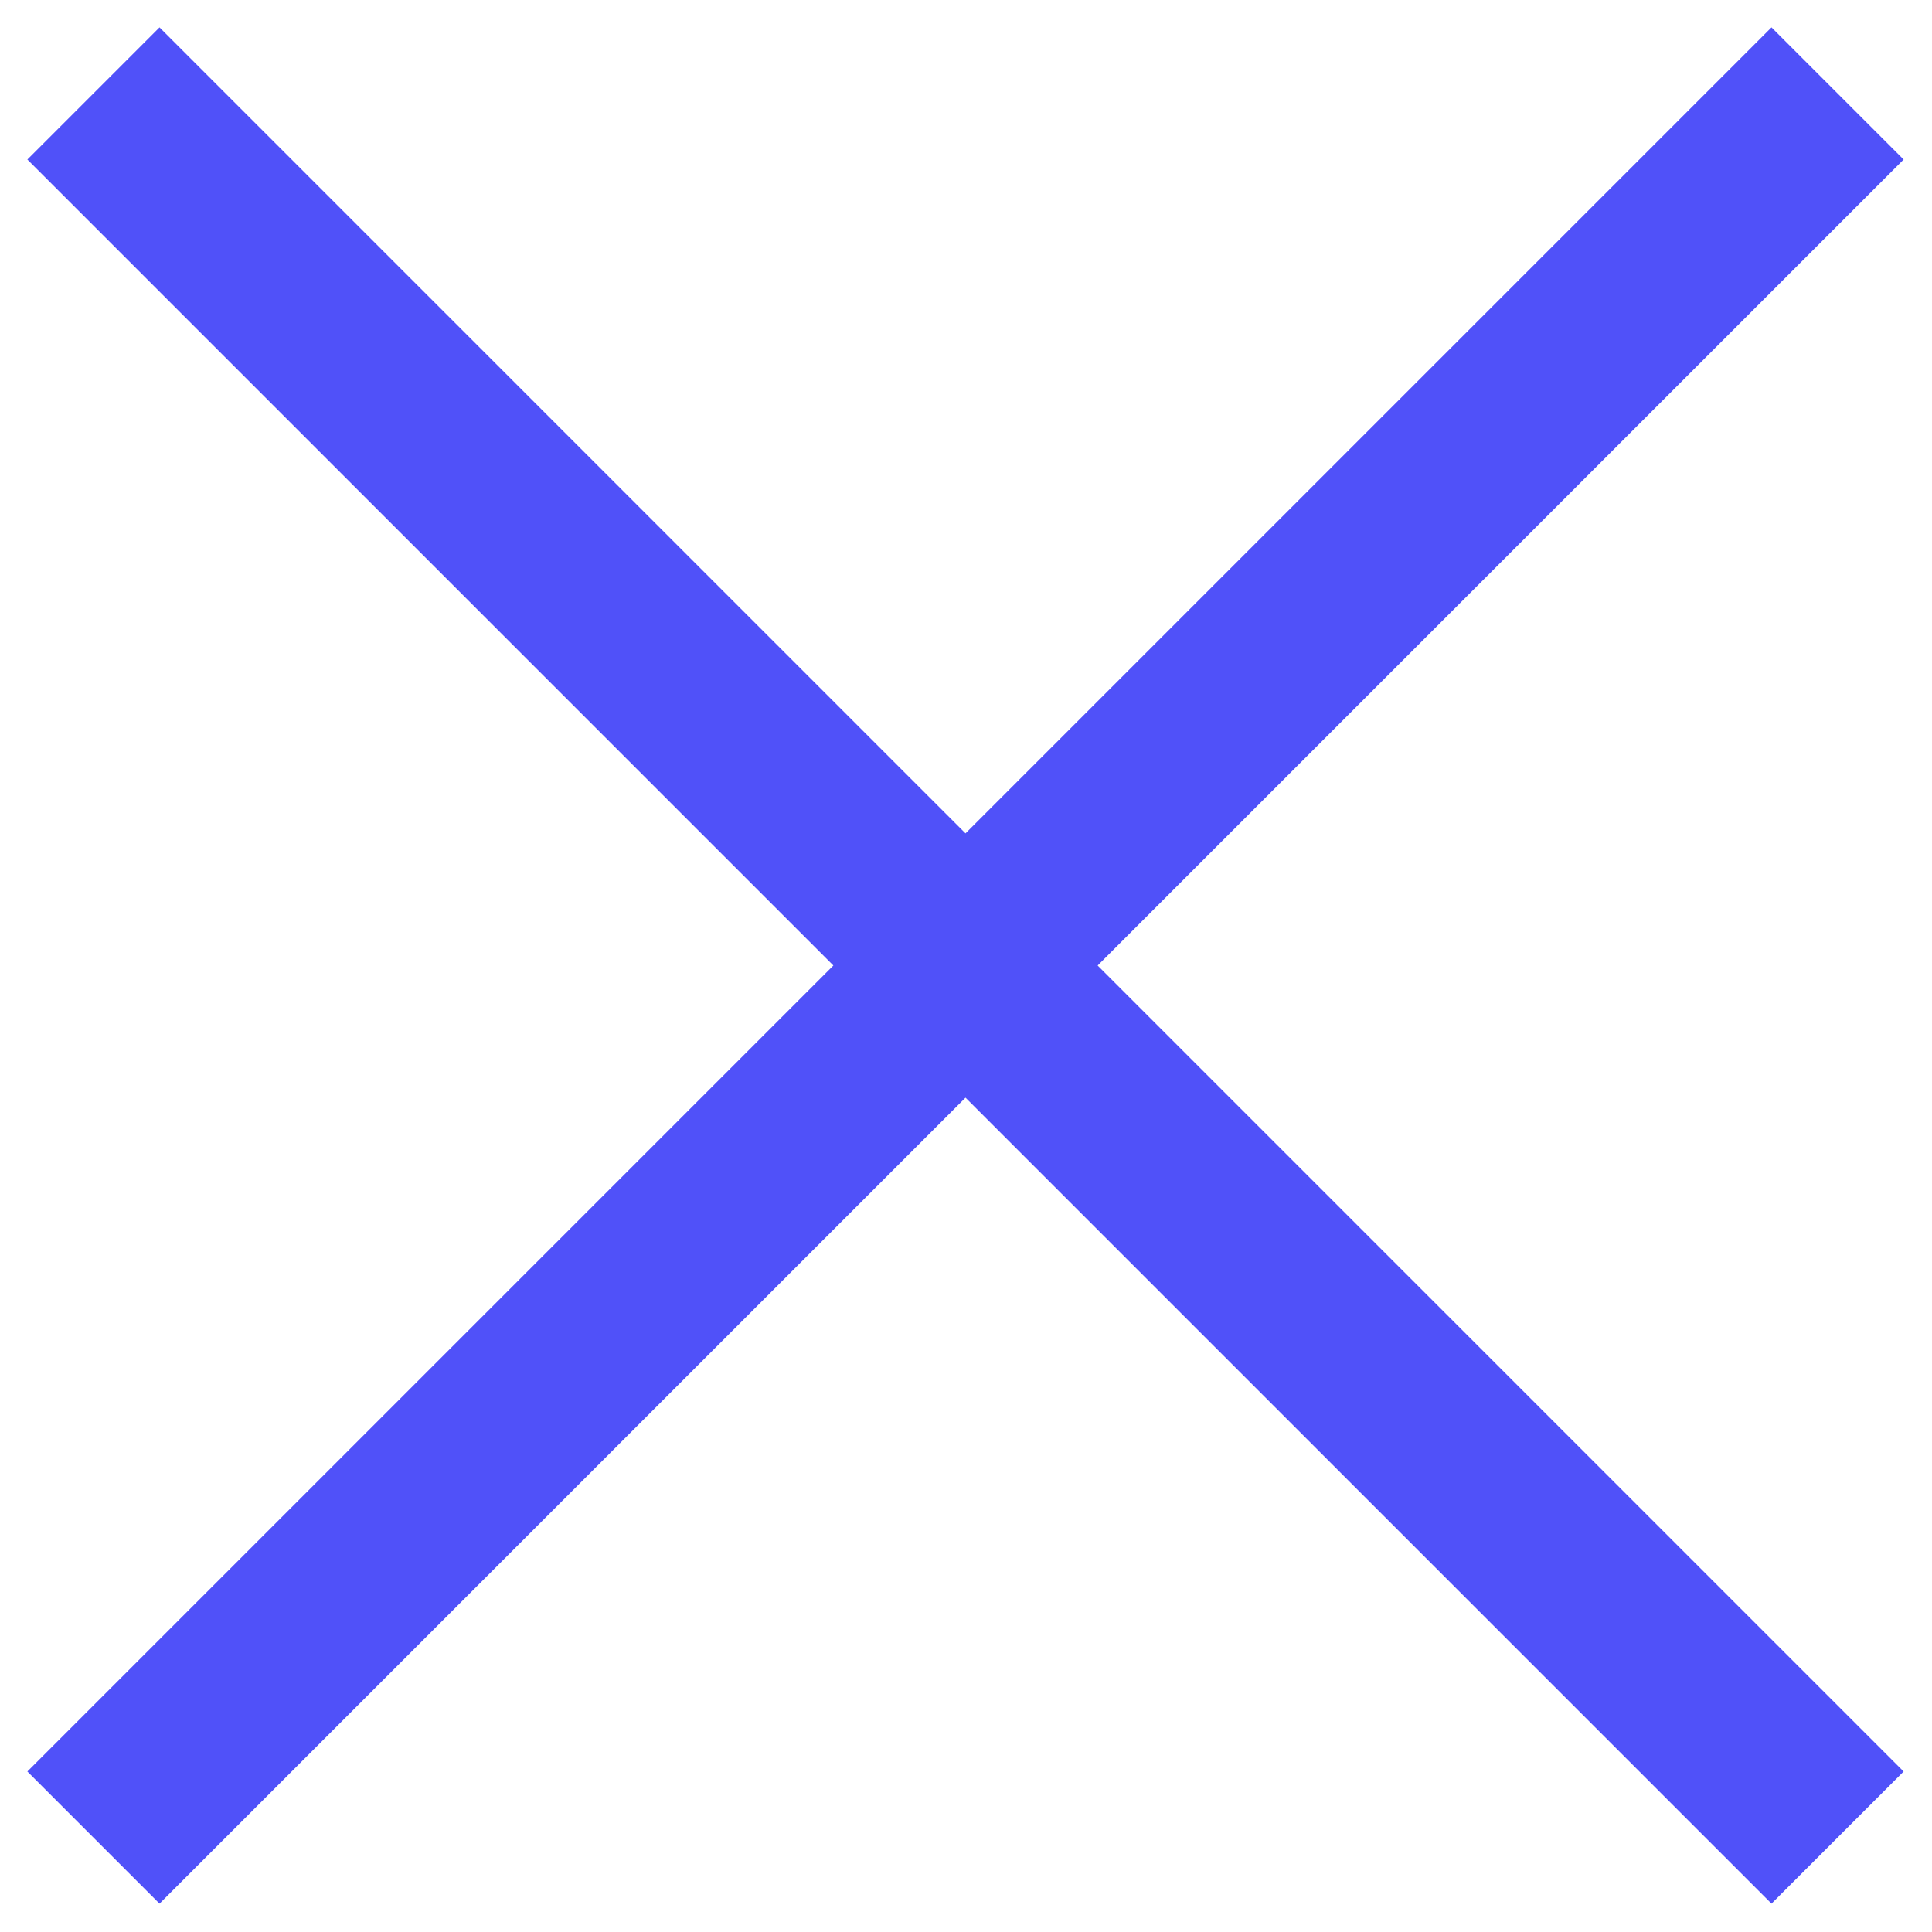 <svg width="15.508" height="15.506" viewBox="0 0 15.508 15.506" fill="none" xmlns="http://www.w3.org/2000/svg" xmlns:xlink="http://www.w3.org/1999/xlink">
	<desc>
			Created with Pixso.
	</desc>
	<defs/>
	<path id="shape" d="M14.75 0.75L0.75 14.75M0.75 0.75L14.75 14.75" stroke="#5051F9" stroke-opacity="1" stroke-width="1.5" stroke-linejoin="round"/>
</svg>
